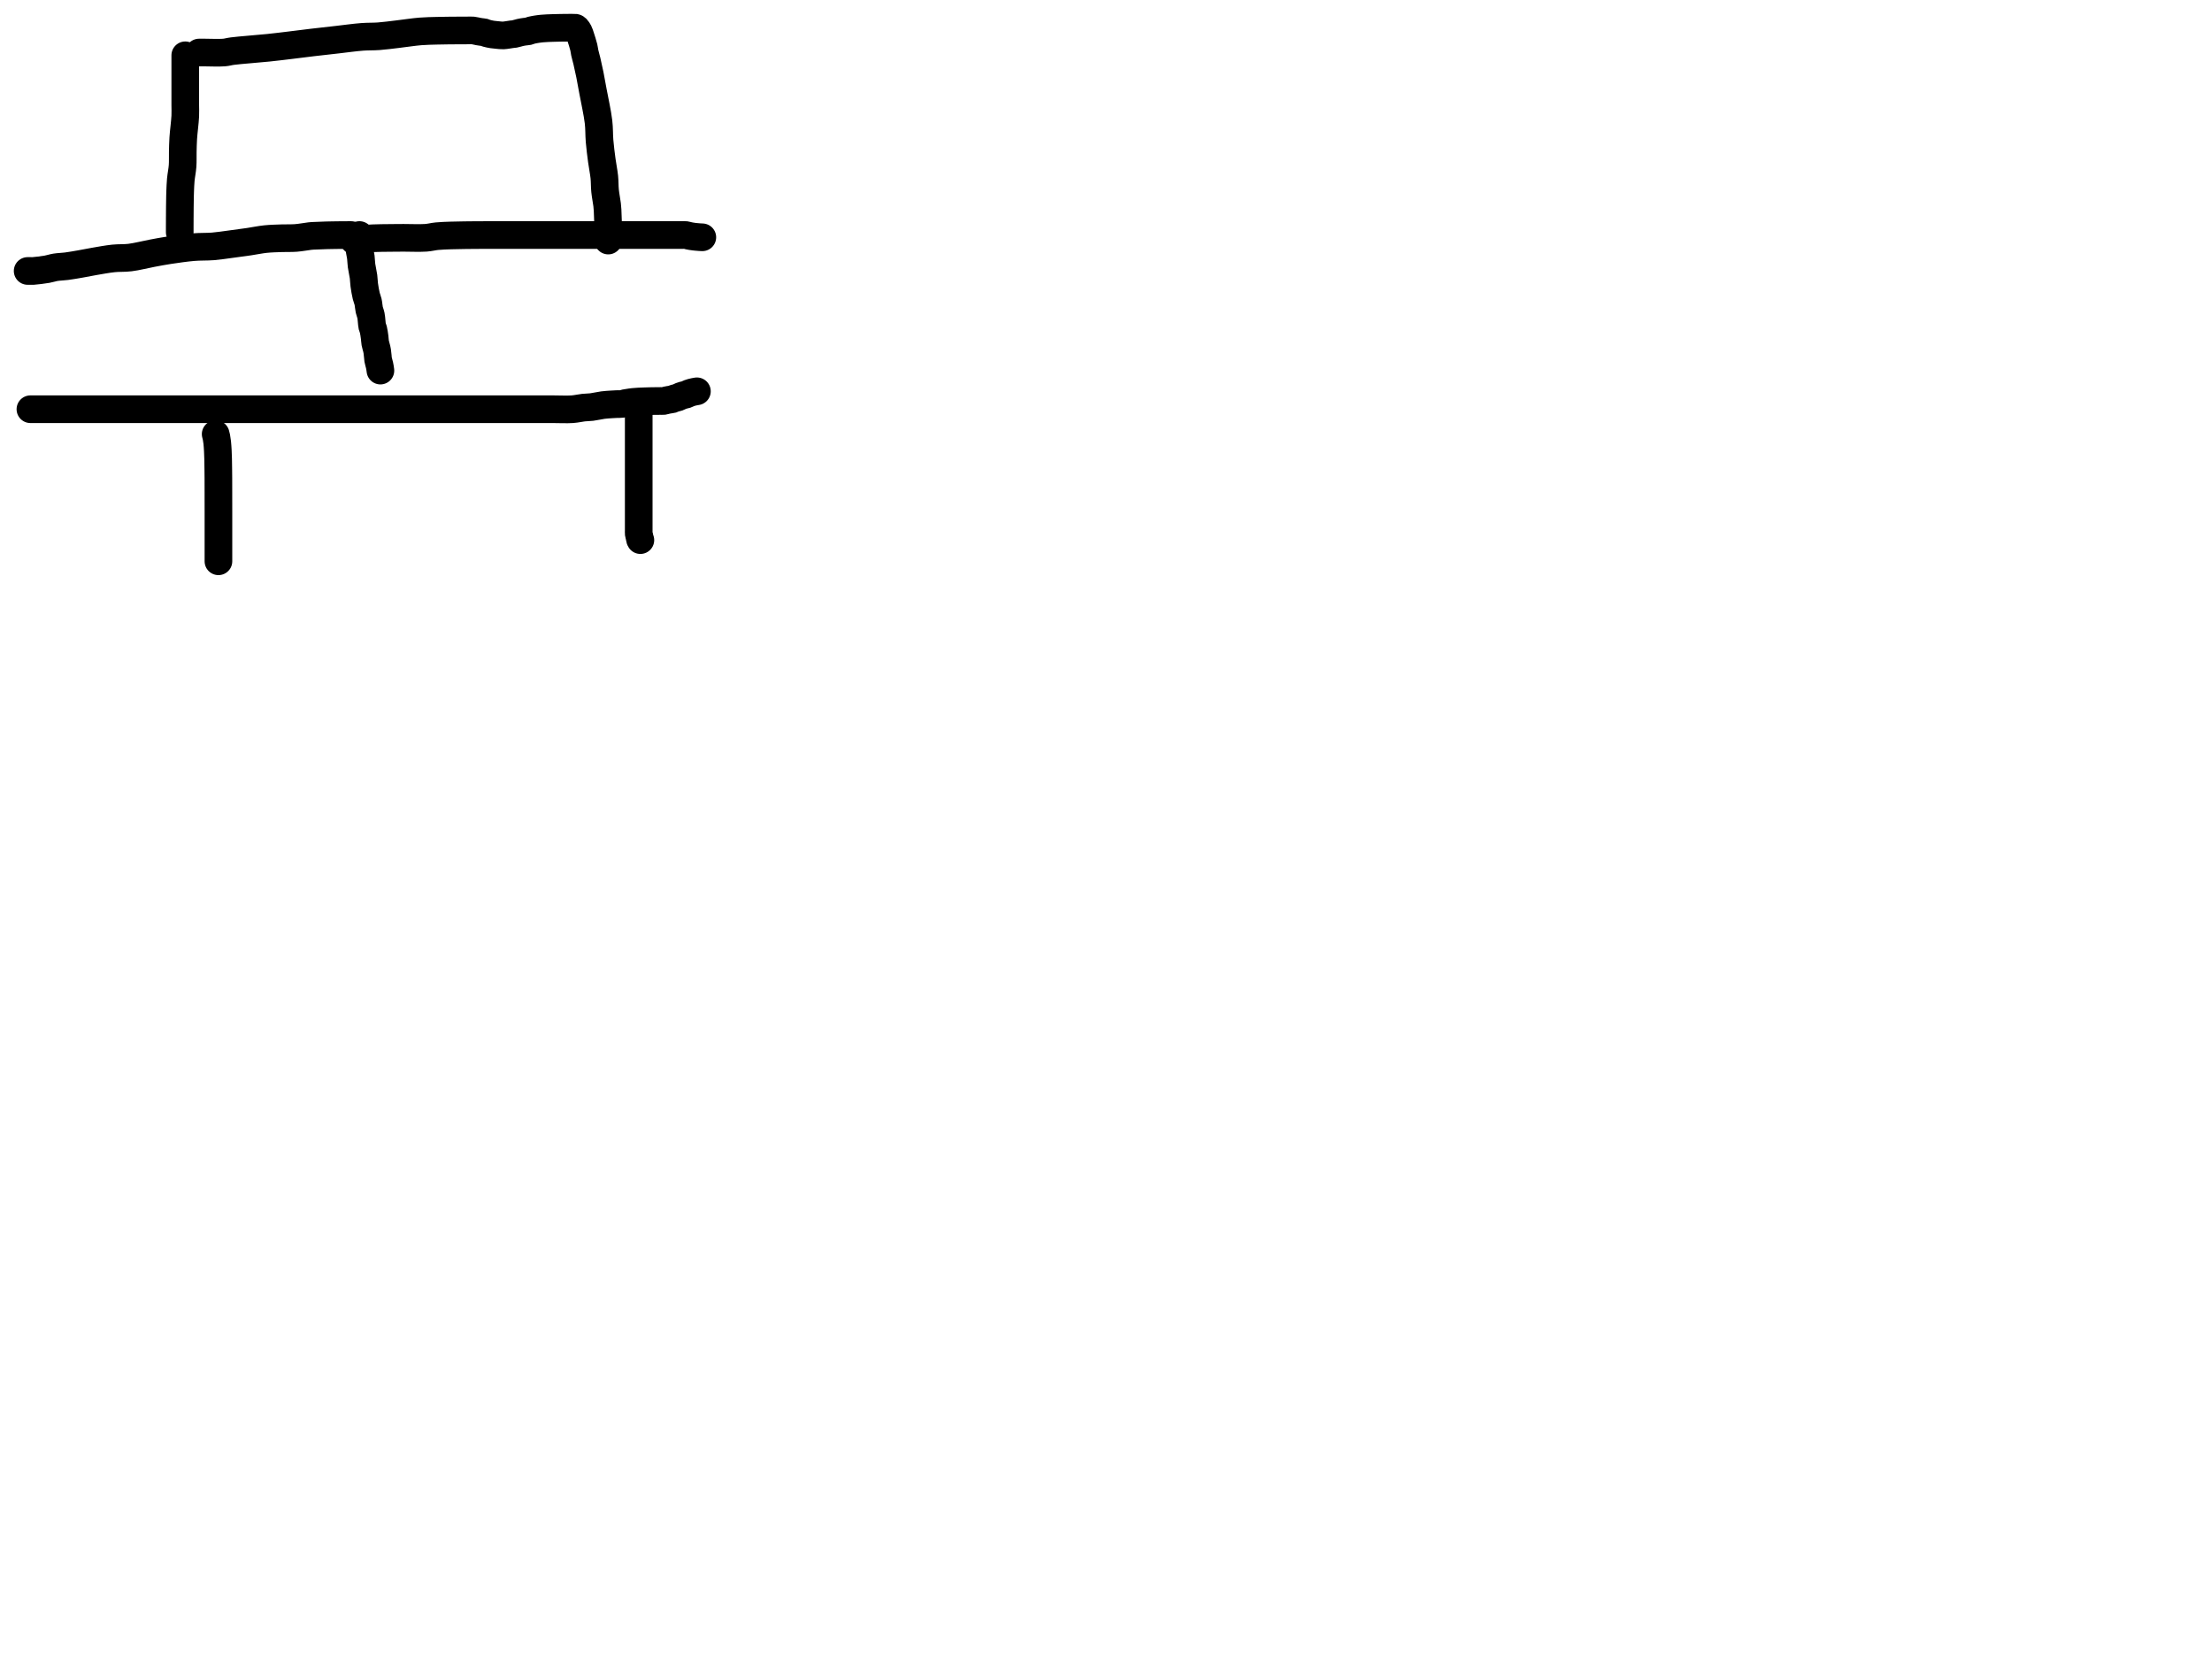 <?xml version="1.0" encoding="utf-8"?>
<!-- Generator: SketchAPI 2022.10.18.0 https://api.sketch.io -->
<svg version="1.1" xmlns="http://www.w3.org/2000/svg" xmlns:xlink="http://www.w3.org/1999/xlink" xmlns:sketchjs="https://sketch.io/dtd/" sketchjs:metadata="eyJuYW1lIjoiRHJhd2luZy5za2V0Y2hwYWQiLCJzdXJmYWNlIjp7ImlzUGFpbnQiOnRydWUsIm1ldGhvZCI6ImZpbGwiLCJibGVuZCI6Im5vcm1hbCIsImVuYWJsZWQiOnRydWUsIm9wYWNpdHkiOjEsInR5cGUiOiJjb2xvciIsImNvbG9yIjoiI2ZmZmZmZiIsImlzRmlsbCI6dHJ1ZX0sImNsaXBQYXRoIjp7ImVuYWJsZWQiOnRydWUsInN0eWxlIjp7InN0cm9rZVN0eWxlIjoiYmxhY2siLCJsaW5lV2lkdGgiOjF9fSwiZGVzY3JpcHRpb24iOiJNYWRlIHdpdGggU2tldGNocGFkIiwibWV0YWRhdGEiOnt9LCJleHBvcnREUEkiOjcyLCJleHBvcnRGb3JtYXQiOiJwbmciLCJleHBvcnRRdWFsaXR5IjowLjk1LCJ1bml0cyI6InB4Iiwid2lkdGgiOjE0NTQsImhlaWdodCI6ODMzLCJwYWdlcyI6W3sid2lkdGgiOjE0NTQsImhlaWdodCI6ODMzfV0sInV1aWQiOiI2ODU4MTcxYS1lNWM3LTQxZGItODBiZi04NTA3ZWQwNGUyZTUifQ==" width="800" height="600" viewBox="0 0 800 600">
<path style="fill: none; stroke: #000000; mix-blend-mode: source-over; stroke-dasharray: none; stroke-dashoffset: 0; stroke-linecap: round; stroke-linejoin: round; stroke-miterlimit: 4; stroke-opacity: 1; stroke-width: 10;" sketchjs:tool="pencil" d="M2 0 C2 0 2 0 2 0 2 0 2 0 2 0 2 0 2 1.333 2 2 2 2.667 2 3.183 2 4 2 5.291 2 7.333 2 9 2 10.667 2 12.426 2 14 2 15.408 2 16.667 2 18 2 19.333 2.071 20.439 2 22 1.899 24.213 1.417 27.653 1.27 30.01 1.154 31.867 1.14 33.336 1.1 35 1.06 36.666 1.149 38.335 1.03 40 0.91 41.675 0.526 43.441 0.38 45.02 0.251 46.421 0.207 47.899 0.16 49 0.127 49.78 0.118 50.219 0.1 51 0.075 52.104 0.053 53.762 0.04 55 0.028 56.072 0.026 57.268 0.02 58 0.016 58.423 0.012 58.667 0.01 59 0.008 59.333 0.011 59.609 0.01 60 0.009 60.552 0.001 61.448 0 62 -0.001 62.391 0 62.667 0 63 0 63.333 0 64 0 64 " transform="matrix(1.0,0.0,0.0,1.0,65.004,19.999)"/>
<path style="fill: none; stroke: #000000; mix-blend-mode: source-over; stroke-dasharray: none; stroke-dashoffset: 0; stroke-linecap: round; stroke-linejoin: round; stroke-miterlimit: 4; stroke-opacity: 1; stroke-width: 10;" sketchjs:tool="pencil" d="M0 9 C0 9 0 9 0 9 0 9 0 9 0 9 0 9 1.131 9 2 9 3.626 9 7.151 9.154 9 9 10.227 8.898 10.67 8.669 12.04 8.49 14.856 8.123 21.207 7.678 25.01 7.28 28.002 6.967 30.351 6.67 33.02 6.35 35.688 6.03 38.274 5.686 41.02 5.36 43.931 5.015 47.02 4.678 50.02 4.34 53.02 4.002 56.322 3.531 59.02 3.33 61.213 3.167 62.93 3.263 65 3.11 67.249 2.944 69.604 2.611 72.02 2.33 74.6 2.03 77.543 1.56 80.02 1.36 82.154 1.188 84.206 1.172 86 1.12 87.467 1.078 88.667 1.067 90 1.05 91.333 1.033 92.762 1.027 94 1.02 95.072 1.014 96.101 1.011 97 1.01 97.734 1.009 98.332 0.946 99 1.01 99.685 1.076 100.5 1.312 101.06 1.41 101.443 1.477 101.705 1.517 102.03 1.56 102.358 1.604 102.805 1.611 103.02 1.67 103.131 1.701 103.153 1.738 103.26 1.78 103.461 1.859 103.848 1.985 104.15 2.07 104.455 2.156 104.766 2.224 105.08 2.29 105.399 2.357 105.669 2.414 106.05 2.47 106.59 2.549 107.361 2.623 108.02 2.68 108.681 2.737 109.279 2.835 110.01 2.81 110.913 2.778 112.296 2.487 113.03 2.4 113.449 2.35 113.633 2.369 114.02 2.3 114.589 2.198 115.539 1.889 116.1 1.76 116.476 1.674 116.73 1.625 117.05 1.57 117.373 1.515 117.702 1.472 118.03 1.43 118.359 1.388 118.683 1.394 119.02 1.32 119.388 1.239 119.72 1.053 120.15 0.94 120.699 0.795 121.529 0.66 122.06 0.57 122.437 0.506 122.705 0.472 123.03 0.43 123.358 0.388 123.633 0.354 124.02 0.32 124.568 0.272 125.346 0.223 126.01 0.19 126.673 0.157 127.336 0.14 128 0.12 128.666 0.1 129.448 0.082 130 0.07 130.391 0.061 130.609 0.056 131 0.05 131.552 0.042 132.448 0.036 133 0.03 133.391 0.026 133.667 0.022 134 0.02 134.333 0.018 134.667 0.022 135 0.02 135.333 0.018 135.815 -0.019 136 0.01 136.073 0.022 136.091 0.031 136.15 0.06 136.249 0.109 136.387 0.177 136.52 0.31 136.759 0.549 137.1 1.061 137.33 1.51 137.586 2.009 137.721 2.508 137.95 3.19 138.296 4.224 138.881 6.046 139.14 7.13 139.318 7.875 139.327 8.332 139.48 9.04 139.675 9.941 139.989 10.947 140.26 12.09 140.605 13.545 140.998 15.331 141.35 17.07 141.734 18.969 142.038 20.755 142.46 23.05 143.032 26.162 144.076 30.792 144.46 34.05 144.763 36.621 144.643 38.681 144.84 41 145.039 43.337 145.35 45.773 145.65 48.02 145.928 50.104 146.364 52.117 146.56 54.03 146.738 55.761 146.663 57.342 146.83 59 146.998 60.676 147.419 62.735 147.57 64.03 147.664 64.839 147.692 65.235 147.74 66.01 147.808 67.109 147.858 68.897 147.89 70 147.912 70.781 147.918 71.333 147.93 72 147.942 72.667 147.953 73.448 147.96 74 147.965 74.391 147.967 74.667 147.97 75 147.973 75.333 147.978 75.667 147.98 76 147.982 76.333 147.98 77 147.98 77 " transform="matrix(1.0,0.0,0.0,1.0,72.0,10.0)"/>
<path style="fill: none; stroke: #000000; mix-blend-mode: source-over; stroke-dasharray: none; stroke-dashoffset: 0; stroke-linecap: round; stroke-linejoin: round; stroke-miterlimit: 4; stroke-opacity: 1; stroke-width: 10;" sketchjs:tool="pencil" d="M0 12.99 C0 12.99 0 12.99 0 12.99 0 12.99 0 12.99 0 12.99 0 12.99 0.667 12.99 1 12.99 1.333 12.99 1.54 13.019 2 12.99 3.034 12.925 5.558 12.618 7.02 12.36 8.171 12.157 8.99 11.837 10.08 11.66 11.302 11.462 12.622 11.459 14.01 11.28 15.586 11.077 17.367 10.76 19.04 10.47 20.713 10.18 22.239 9.849 24.05 9.54 26.184 9.176 28.797 8.683 31.04 8.45 33.1 8.236 34.874 8.401 37 8.14 39.494 7.834 42.57 7.033 45.06 6.57 47.203 6.172 48.848 5.845 51.05 5.51 53.735 5.102 57.212 4.602 60.02 4.37 62.488 4.166 64.763 4.28 67 4.1 69.085 3.932 70.938 3.631 73.02 3.36 75.269 3.068 77.785 2.729 80.03 2.4 82.112 2.095 84.035 1.668 86.04 1.46 88.025 1.254 90.1 1.218 92 1.15 93.739 1.087 95.334 1.177 97 1.05 98.678 0.922 101.002 0.496 102.03 0.38 102.483 0.329 102.557 0.319 103.01 0.29 104.031 0.224 106.71 0.137 108 0.1 108.816 0.076 109.333 0.072 110 0.06 110.667 0.048 111.448 0.037 112 0.03 112.391 0.025 112.667 0.023 113 0.02 113.333 0.017 113.667 0.012 114 0.01 114.333 0.008 114.667 0.012 115 0.01 115.333 0.008 115.667 0.002 116 0 116.333 -0.002 117 0 117 0 " transform="matrix(1.0,0.0,0.0,1.0,10.0,85.008)"/>
<path style="fill: none; stroke: #000000; mix-blend-mode: source-over; stroke-dasharray: none; stroke-dashoffset: 0; stroke-linecap: round; stroke-linejoin: round; stroke-miterlimit: 4; stroke-opacity: 1; stroke-width: 10;" sketchjs:tool="pencil" d="M0.04 0 C0.04 0 0.04 0 0.04 0 0.04 0 0.04 0 0.04 0 0.04 0 0.04 0 0.04 0 0.04 0 0.04 1.266 0.04 2 0.04 2.899 -0.042 4 0.04 5 0.123 6.013 0.415 7.03 0.54 8.04 0.663 9.033 0.651 9.947 0.79 11.01 0.953 12.257 1.345 13.804 1.51 15.05 1.651 16.11 1.628 16.95 1.77 18.01 1.937 19.256 2.225 20.932 2.5 22.05 2.7 22.865 2.975 23.372 3.15 24.13 3.353 25.01 3.395 26.148 3.59 27.03 3.758 27.79 4.034 28.308 4.2 29.12 4.423 30.211 4.463 32.115 4.67 33.02 4.785 33.521 4.941 33.687 5.06 34.16 5.246 34.896 5.423 36.169 5.54 37.04 5.636 37.757 5.622 38.348 5.74 39.01 5.864 39.701 6.151 40.537 6.28 41.1 6.366 41.477 6.412 41.675 6.47 42.05 6.553 42.587 6.635 43.475 6.69 44.02 6.729 44.406 6.714 44.622 6.78 45.01 6.876 45.579 7.177 46.528 7.3 47.09 7.383 47.47 7.427 47.728 7.48 48.05 7.534 48.374 7.62 49.03 7.62 49.03 7.62 49.03 7.62 49.03 7.62 49.03 " transform="matrix(1.0,0.0,0.0,1.0,129.963,84.999)"/>
<path style="fill: none; stroke: #000000; mix-blend-mode: source-over; stroke-dasharray: none; stroke-dashoffset: 0; stroke-linecap: round; stroke-linejoin: round; stroke-miterlimit: 4; stroke-opacity: 1; stroke-width: 10;" sketchjs:tool="pencil" d="M0 2.02 C0 2.02 0 2.02 0 2.02 0 2.02 0 2.02 0 2.02 0 2.02 0 2.02 0 2.02 0 2.02 0.737 1.827 1.09 1.75 1.419 1.678 1.672 1.626 2.05 1.57 2.589 1.49 3.295 1.411 4.02 1.35 4.91 1.275 6.005 1.222 7 1.18 7.998 1.138 8.873 1.121 10 1.1 11.455 1.073 13.545 1.062 15 1.05 16.127 1.041 16.76 1.035 18 1.03 20.026 1.022 23.791 1.18 26 1.02 27.576 0.906 28.613 0.579 30.03 0.44 31.597 0.287 33.34 0.24 35 0.18 36.664 0.12 38.426 0.104 40 0.08 41.408 0.059 42.762 0.048 44 0.04 45.072 0.033 45.928 0.033 47 0.03 48.238 0.026 49.895 0.021 51 0.02 51.781 0.019 52.266 0.02 53 0.02 53.899 0.02 55 0.02 56 0.02 57 0.02 58.101 0.02 59 0.02 59.734 0.02 60.219 0.02 61 0.02 62.105 0.02 63.895 0.02 65 0.02 65.781 0.02 66.266 0.02 67 0.02 67.899 0.02 69 0.02 70 0.02 71 0.02 72 0.02 73 0.02 74 0.02 75 0.02 76 0.02 77 0.02 78 0.02 79 0.02 80 0.02 80.928 0.02 82 0.02 83.238 0.02 85.111 0.02 86 0.02 86.444 0.02 86.556 0.02 87 0.02 87.889 0.02 89.895 0.02 91 0.02 91.781 0.02 92.333 0.02 93 0.02 93.667 0.02 94.333 0.02 95 0.02 95.667 0.02 96.448 0.02 97 0.02 97.391 0.02 97.609 0.02 98 0.02 98.552 0.02 99.448 0.02 100 0.02 100.391 0.02 100.667 0.02 101 0.02 101.333 0.02 101.667 0.02 102 0.02 102.333 0.02 102.609 0.02 103 0.02 103.552 0.02 104.448 0.02 105 0.02 105.391 0.02 105.667 0.02 106 0.02 106.333 0.02 106.609 0.02 107 0.02 107.552 0.02 108.333 0.02 109 0.02 109.667 0.02 110.448 0.02 111 0.02 111.391 0.02 111.667 0.02 112 0.02 112.333 0.02 112.667 0.02 113 0.02 113.333 0.02 113.609 0.02 114 0.02 114.552 0.02 115.448 0.02 116 0.02 116.391 0.02 116.667 0.02 117 0.02 117.333 0.02 117.667 0.02 118 0.02 118.333 0.02 118.667 0.02 119 0.02 119.333 0.02 119.662 -0.021 120 0.02 120.358 0.064 120.737 0.213 121.09 0.29 121.419 0.362 121.728 0.417 122.05 0.47 122.374 0.524 122.702 0.57 123.03 0.61 123.359 0.65 123.69 0.68 124.02 0.71 124.35 0.74 124.679 0.768 125.01 0.79 125.342 0.812 126.01 0.84 126.01 0.84 " transform="matrix(1.0,0.0,0.0,1.0,128.0,84.98)"/>
<path style="fill: none; stroke: #000000; mix-blend-mode: source-over; stroke-dasharray: none; stroke-dashoffset: 0; stroke-linecap: round; stroke-linejoin: round; stroke-miterlimit: 4; stroke-opacity: 1; stroke-width: 10;" sketchjs:tool="pencil" d="M0 6.48 C0 6.48 0 6.48 0 6.48 0 6.48 0 6.48 0 6.48 0 6.48 2 6.48 3 6.48 4 6.48 4.873 6.48 6 6.48 7.455 6.48 9.09 6.48 11 6.48 13.562 6.48 17.188 6.48 20 6.48 22.48 6.48 24.459 6.48 27 6.48 30.037 6.48 33.587 6.48 37 6.48 40.579 6.48 44.254 6.48 48 6.48 51.913 6.48 56 6.48 60 6.48 64 6.48 67.92 6.48 72 6.48 76.247 6.48 80.442 6.48 85 6.48 90.057 6.48 96.753 6.48 101 6.48 103.809 6.48 105.459 6.48 108 6.48 111.037 6.48 114.055 6.48 118 6.48 123.716 6.48 133.284 6.48 139 6.48 142.945 6.48 145.963 6.48 149 6.48 151.541 6.48 153.459 6.48 156 6.48 159.037 6.48 162.754 6.48 166 6.48 169.079 6.48 172.088 6.48 175 6.48 177.745 6.48 180.525 6.48 183 6.48 185.144 6.48 186.923 6.48 189 6.48 191.243 6.48 193.991 6.624 196 6.48 197.532 6.37 198.786 6.033 200.03 5.9 201.096 5.786 201.945 5.82 203.01 5.69 204.256 5.538 205.796 5.15 207.04 4.99 208.102 4.853 209.118 4.802 210.01 4.74 210.739 4.689 211.336 4.658 212 4.63 212.666 4.602 213.435 4.654 214 4.57 214.428 4.507 214.686 4.361 215.11 4.27 215.662 4.151 216.504 4.036 217.04 3.96 217.421 3.906 217.636 3.878 218.02 3.84 218.567 3.786 219.346 3.728 220.01 3.69 220.673 3.652 221.45 3.629 222 3.61 222.39 3.596 222.667 3.59 223 3.58 223.333 3.57 223.667 3.558 224 3.55 224.333 3.542 224.667 3.535 225 3.53 225.333 3.525 225.667 3.523 226 3.52 226.333 3.517 226.667 3.513 227 3.51 227.333 3.507 227.667 3.502 228 3.5 228.333 3.498 228.662 3.543 229 3.5 229.358 3.455 229.737 3.298 230.09 3.22 230.419 3.147 230.728 3.093 231.05 3.04 231.374 2.986 231.811 2.968 232.03 2.9 232.148 2.863 232.176 2.818 232.29 2.77 232.495 2.684 232.871 2.559 233.17 2.47 233.474 2.379 233.778 2.344 234.1 2.23 234.471 2.099 234.895 1.842 235.26 1.7 235.573 1.578 235.848 1.495 236.15 1.41 236.455 1.324 236.757 1.298 237.08 1.19 237.453 1.066 237.883 0.819 238.25 0.68 238.564 0.561 238.837 0.475 239.14 0.39 239.447 0.304 239.763 0.235 240.08 0.17 240.4 0.105 241.05 0 241.05 0 " transform="matrix(1.0,0.0,0.0,1.0,11.0,141.52)"/>
<path style="fill: none; stroke: #000000; mix-blend-mode: source-over; stroke-dasharray: none; stroke-dashoffset: 0; stroke-linecap: round; stroke-linejoin: round; stroke-miterlimit: 4; stroke-opacity: 1; stroke-width: 10;" sketchjs:tool="pencil" d="M0 0 C0 0 0 0 0 0 0 0 0 0 0 0 0 0 0.187 0.672 0.27 1.09 0.379 1.642 0.48 2.313 0.56 3.03 0.659 3.916 0.725 5.015 0.78 6.01 0.835 7.005 0.862 7.931 0.89 9 0.922 10.236 0.935 11.762 0.95 13 0.963 14.072 0.973 14.873 0.98 16 0.989 17.455 0.989 19.97 0.99 21 0.99 21.461 0.99 21.527 0.99 22 0.991 23.16 0.999 26.536 1 28 1.001 28.845 1 29.333 1 30 1 30.667 1 31.266 1 32 1 32.899 1 34 1 35 1 36 1 37.268 1 38 1 38.423 1 38.609 1 39 1 39.552 1 40.448 1 41 1 41.391 1 41.667 1 42 1 42.333 1 42.667 1 43 1 43.333 1 43.667 1 44 1 44.333 1 44.667 1 45 1 45.333 1 46 1 46 " transform="matrix(1.0,0.0,0.0,1.0,78.0,156.999)"/>
<path style="fill: none; stroke: #000000; mix-blend-mode: source-over; stroke-dasharray: none; stroke-dashoffset: 0; stroke-linecap: round; stroke-linejoin: round; stroke-miterlimit: 4; stroke-opacity: 1; stroke-width: 10;" sketchjs:tool="pencil" d="M0.02 0 C0.02 0 0.02 0 0.02 0 0.02 0 0.02 0.556 0.02 1 0.02 1.889 0.02 3.762 0.02 5 0.02 6.072 0.02 7.268 0.02 8 0.02 8.423 0.02 8.527 0.02 9 0.02 10.16 0.02 13.536 0.02 15 0.02 15.845 0.02 16.266 0.02 17 0.02 17.899 0.02 19.101 0.02 20 0.02 20.734 0.02 21.333 0.02 22 0.02 22.667 0.02 23.266 0.02 24 0.02 24.899 0.02 26.101 0.02 27 0.02 27.734 0.02 28.333 0.02 29 0.02 29.667 0.02 30.448 0.02 31 0.02 31.391 0.02 31.667 0.02 32 0.02 32.333 0.02 32.667 0.02 33 0.02 33.333 0.02 33.667 0.02 34 0.02 34.333 0.02 34.667 0.02 35 0.02 35.333 0.02 35.667 0.02 36 0.02 36.333 0.02 36.667 0.02 37 0.02 37.333 0.02 37.667 0.02 38 0.02 38.333 0.02 38.667 0.02 39 0.02 39.333 0.02 39.667 0.02 40 0.02 40.333 0.02 40.667 0.02 41 0.02 41.333 0.02 41.667 0.02 42 0.02 42.333 0.02 42.667 0.02 43 0.02 43.333 -0.021 43.662 0.02 44 0.064 44.358 0.213 44.737 0.29 45.09 0.362 45.419 0.393 45.827 0.47 46.05 0.514 46.179 0.62 46.34 0.62 46.34 0.62 46.34 0.62 46.34 0.62 46.34 " transform="matrix(1.0,0.0,0.0,1.0,230.982,148.999)"/>
</svg>
